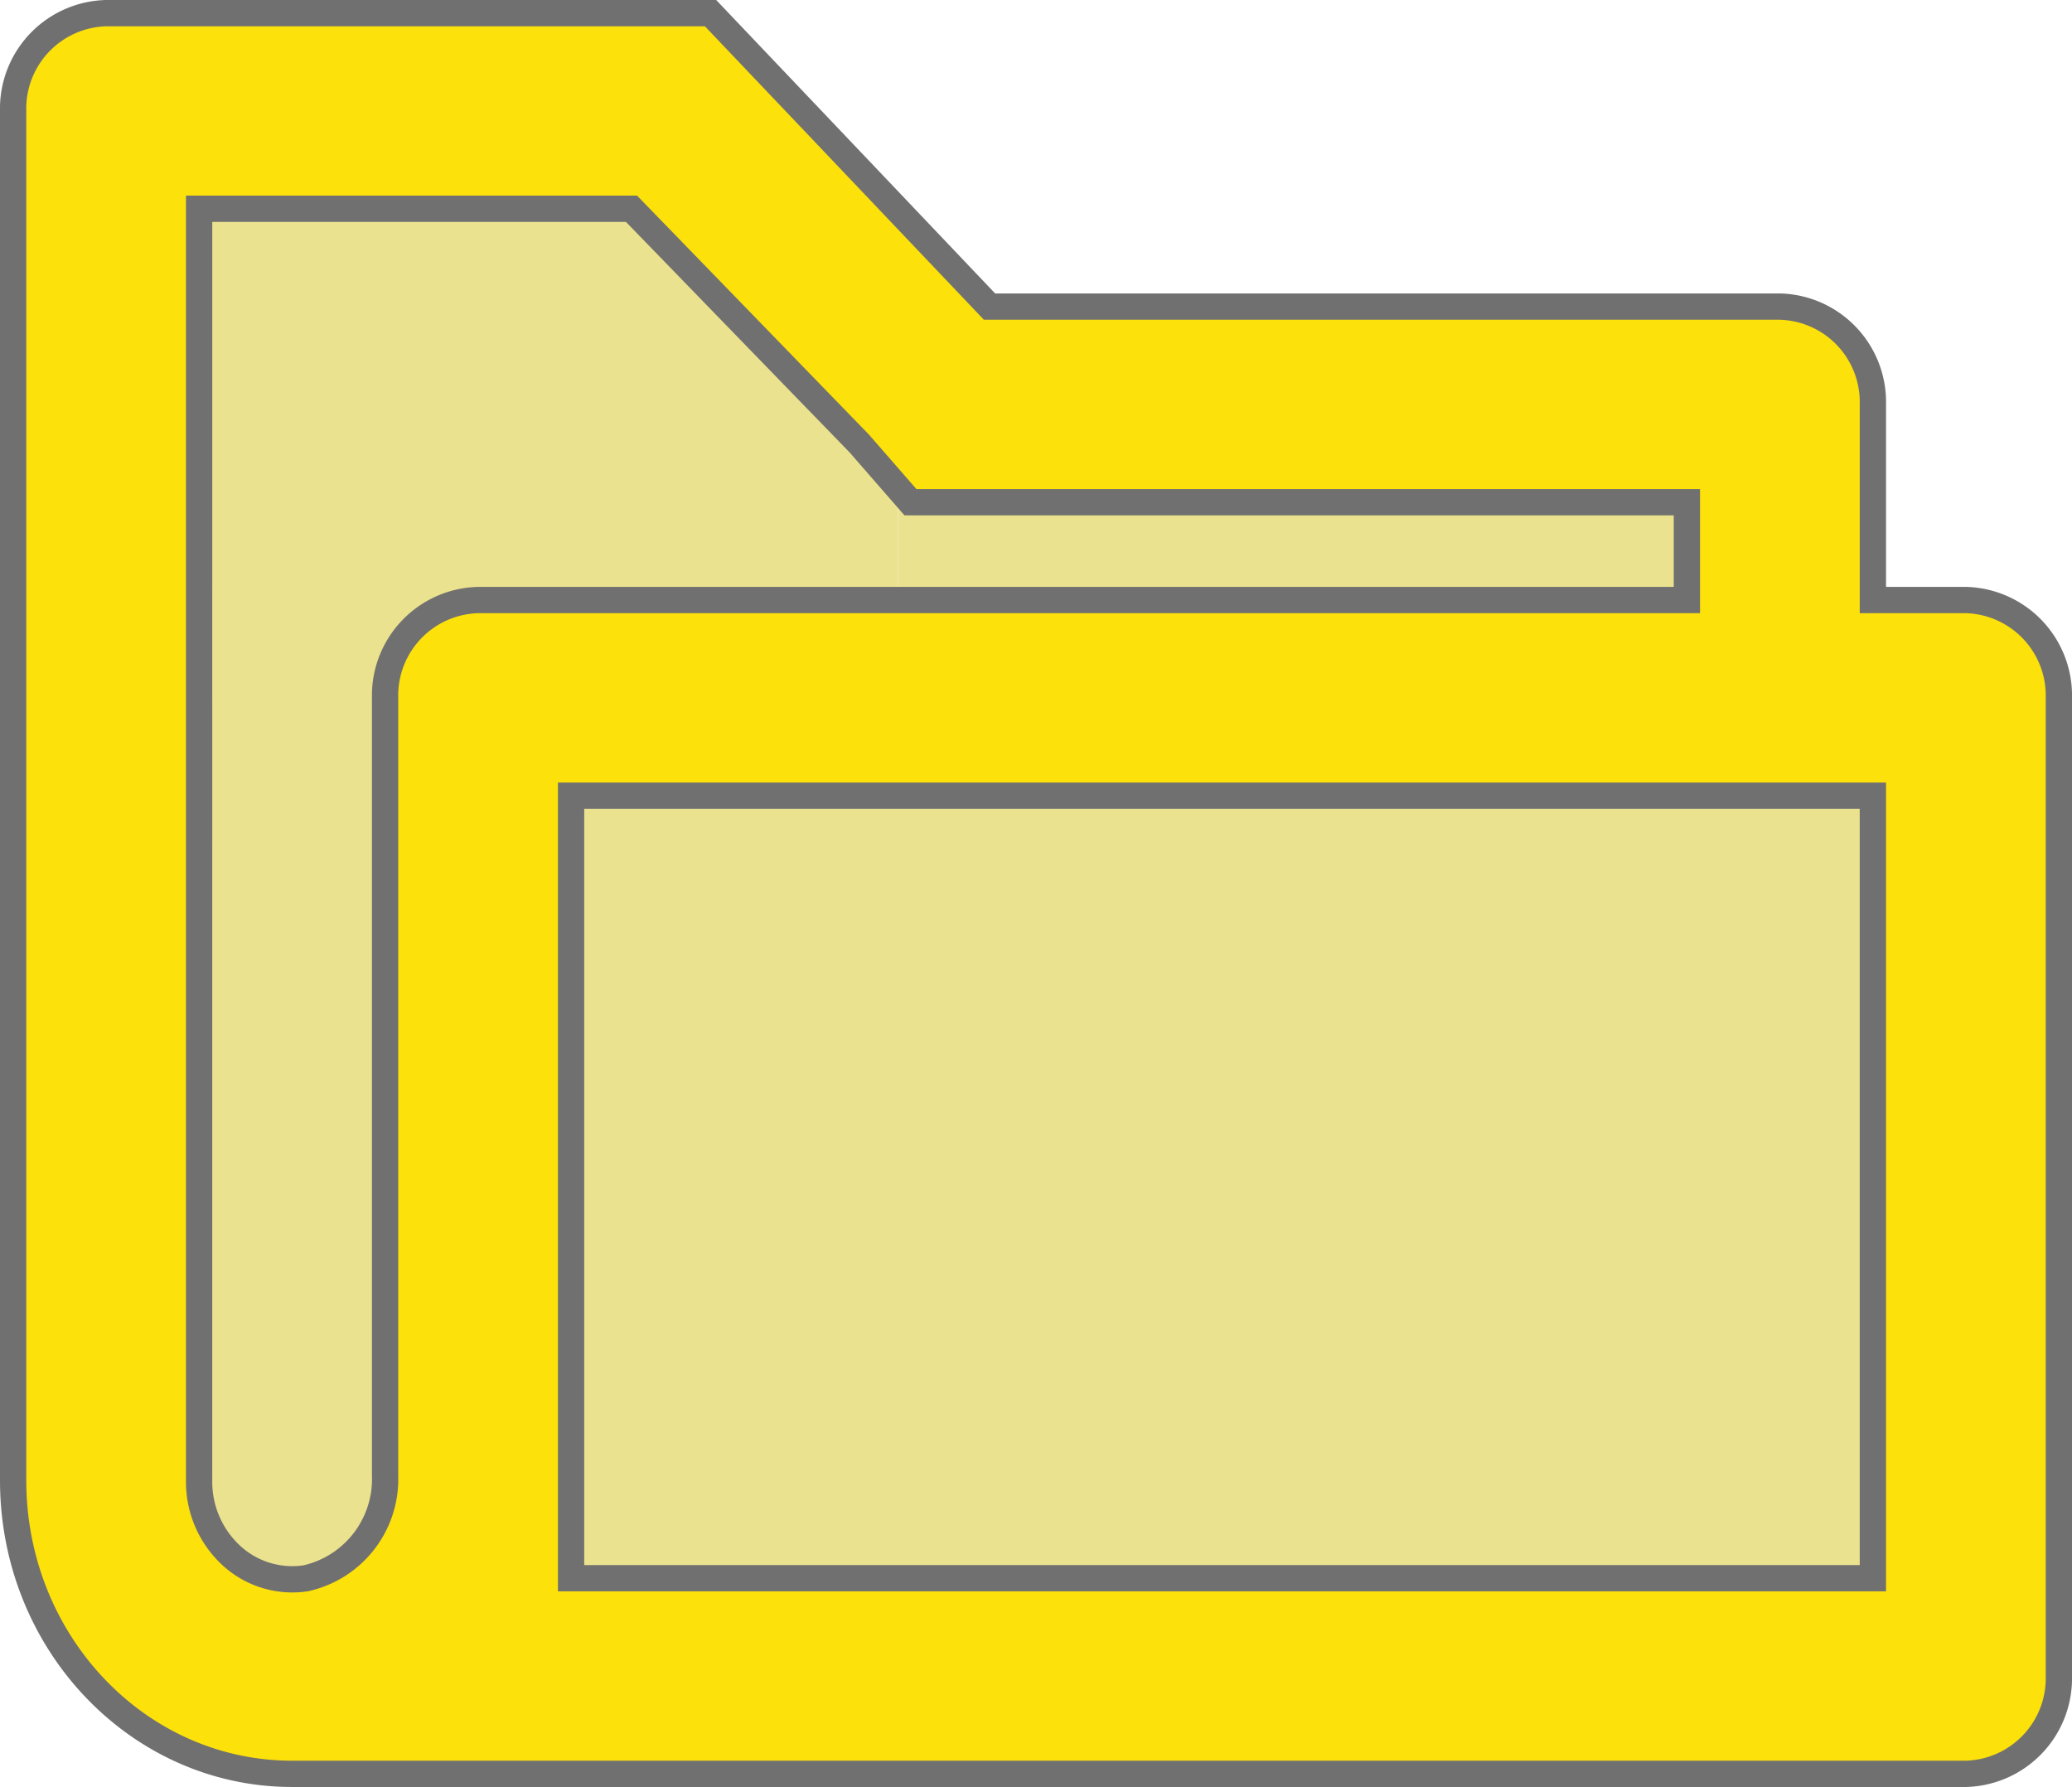 <?xml version="1.0" encoding="UTF-8" standalone="no"?>
<svg
   xmlns:dc="http://purl.org/dc/elements/1.1/"
   xmlns:cc="http://creativecommons.org/ns#"
   xmlns:rdf="http://www.w3.org/1999/02/22-rdf-syntax-ns#"
   xmlns:svg="http://www.w3.org/2000/svg"
   xmlns="http://www.w3.org/2000/svg"
   xmlns:sodipodi="http://sodipodi.sourceforge.net/DTD/sodipodi-0.dtd"
   xmlns:inkscape="http://www.inkscape.org/namespaces/inkscape"
   width="236.488"
   height="203.945"
   viewBox="0 0 236.488 203.945"
   version="1.1"
   id="svg10"
   sodipodi:docname="Icon_Dir_2.svg"
   inkscape:version="0.92.5 (2060ec1f9f, 2020-04-08)">
  <defs
     id="defs14" />
  <sodipodi:namedview
     pagecolor="#ffffff"
     bordercolor="#666666"
     borderopacity="1"
     objecttolerance="10"
     gridtolerance="10"
     guidetolerance="10"
     inkscape:pageopacity="0"
     inkscape:pageshadow="2"
     inkscape:window-width="1720"
     inkscape:window-height="1128"
     id="namedview12"
     showgrid="false"
     inkscape:zoom="4.6286987"
     inkscape:cx="131.86713"
     inkscape:cy="122.16585"
     inkscape:window-x="0"
     inkscape:window-y="0"
     inkscape:window-maximized="0"
     inkscape:current-layer="svg10" />
  <path
     style="isolation:isolate"
     id="Pfad_2"
     data-name="Pfad 2"
     d="M 66.5,78.5 H 217.605 V 185.84 H 66.5 Z"
     fill="rgba(230,213,75,0.69)"
     inkscape:connector-curvature="0" />
  <path
     id="Pfad_2-2"
     data-name="Pfad 2"
     d="m 19.5,24.019 h 83 v 161.82 h -83 z"
     inkscape:connector-curvature="0"
     style="isolation:isolate;fill:#ebe28f" />
  <path
     id="Pfad_3"
     data-name="Pfad 3"
     d="m 102.504,52.429 h 91.355 v 26.949 h -91.355 z"
     inkscape:connector-curvature="0"
     style="isolation:isolate;fill:#ebe28f" />
  <path
     id="Pfad_2-2-3"
     data-name="Pfad 2"
     d="M 48.158,86.092 H 219.304 V 182.018 H 48.158 Z"
     inkscape:connector-curvature="0"
     style="isolation:isolate;fill:#ebe28f;stroke-width:1.106" />
  <path
     id="Pfad_1"
     data-name="Pfad 1"
     d="M 213.762,68.482 V 46.155 A 10.9,10.9 0 0 0 203.149,34.991 H 112.938 L 81.1,1.5 H 12.113 A 10.9,10.9 0 0 0 1.5,12.664 v 156.29 c 0,18.5 14.255,33.491 31.839,33.491 h 191.036 a 10.9,10.9 0 0 0 10.613,-11.164 V 79.645 A 10.9,10.9 0 0 0 224.375,68.481 Z M 22.726,23.827 h 49.351 l 26,26.793 5.837,6.7 h 88.619 V 68.482 H 54.566 A 10.9,10.9 0 0 0 43.952,79.645 V 168.4 a 11.6,11.6 0 0 1 -9.021,11.722 10.257,10.257 0 0 1 -8.556,-2.622 11.424,11.424 0 0 1 -3.648,-8.551 z M 213.762,180.118 H 65.179 V 90.809 h 148.583 z"
     inkscape:connector-curvature="0"
     style="fill:#fde10b;stroke:#707070;stroke-width:3" />
</svg>
